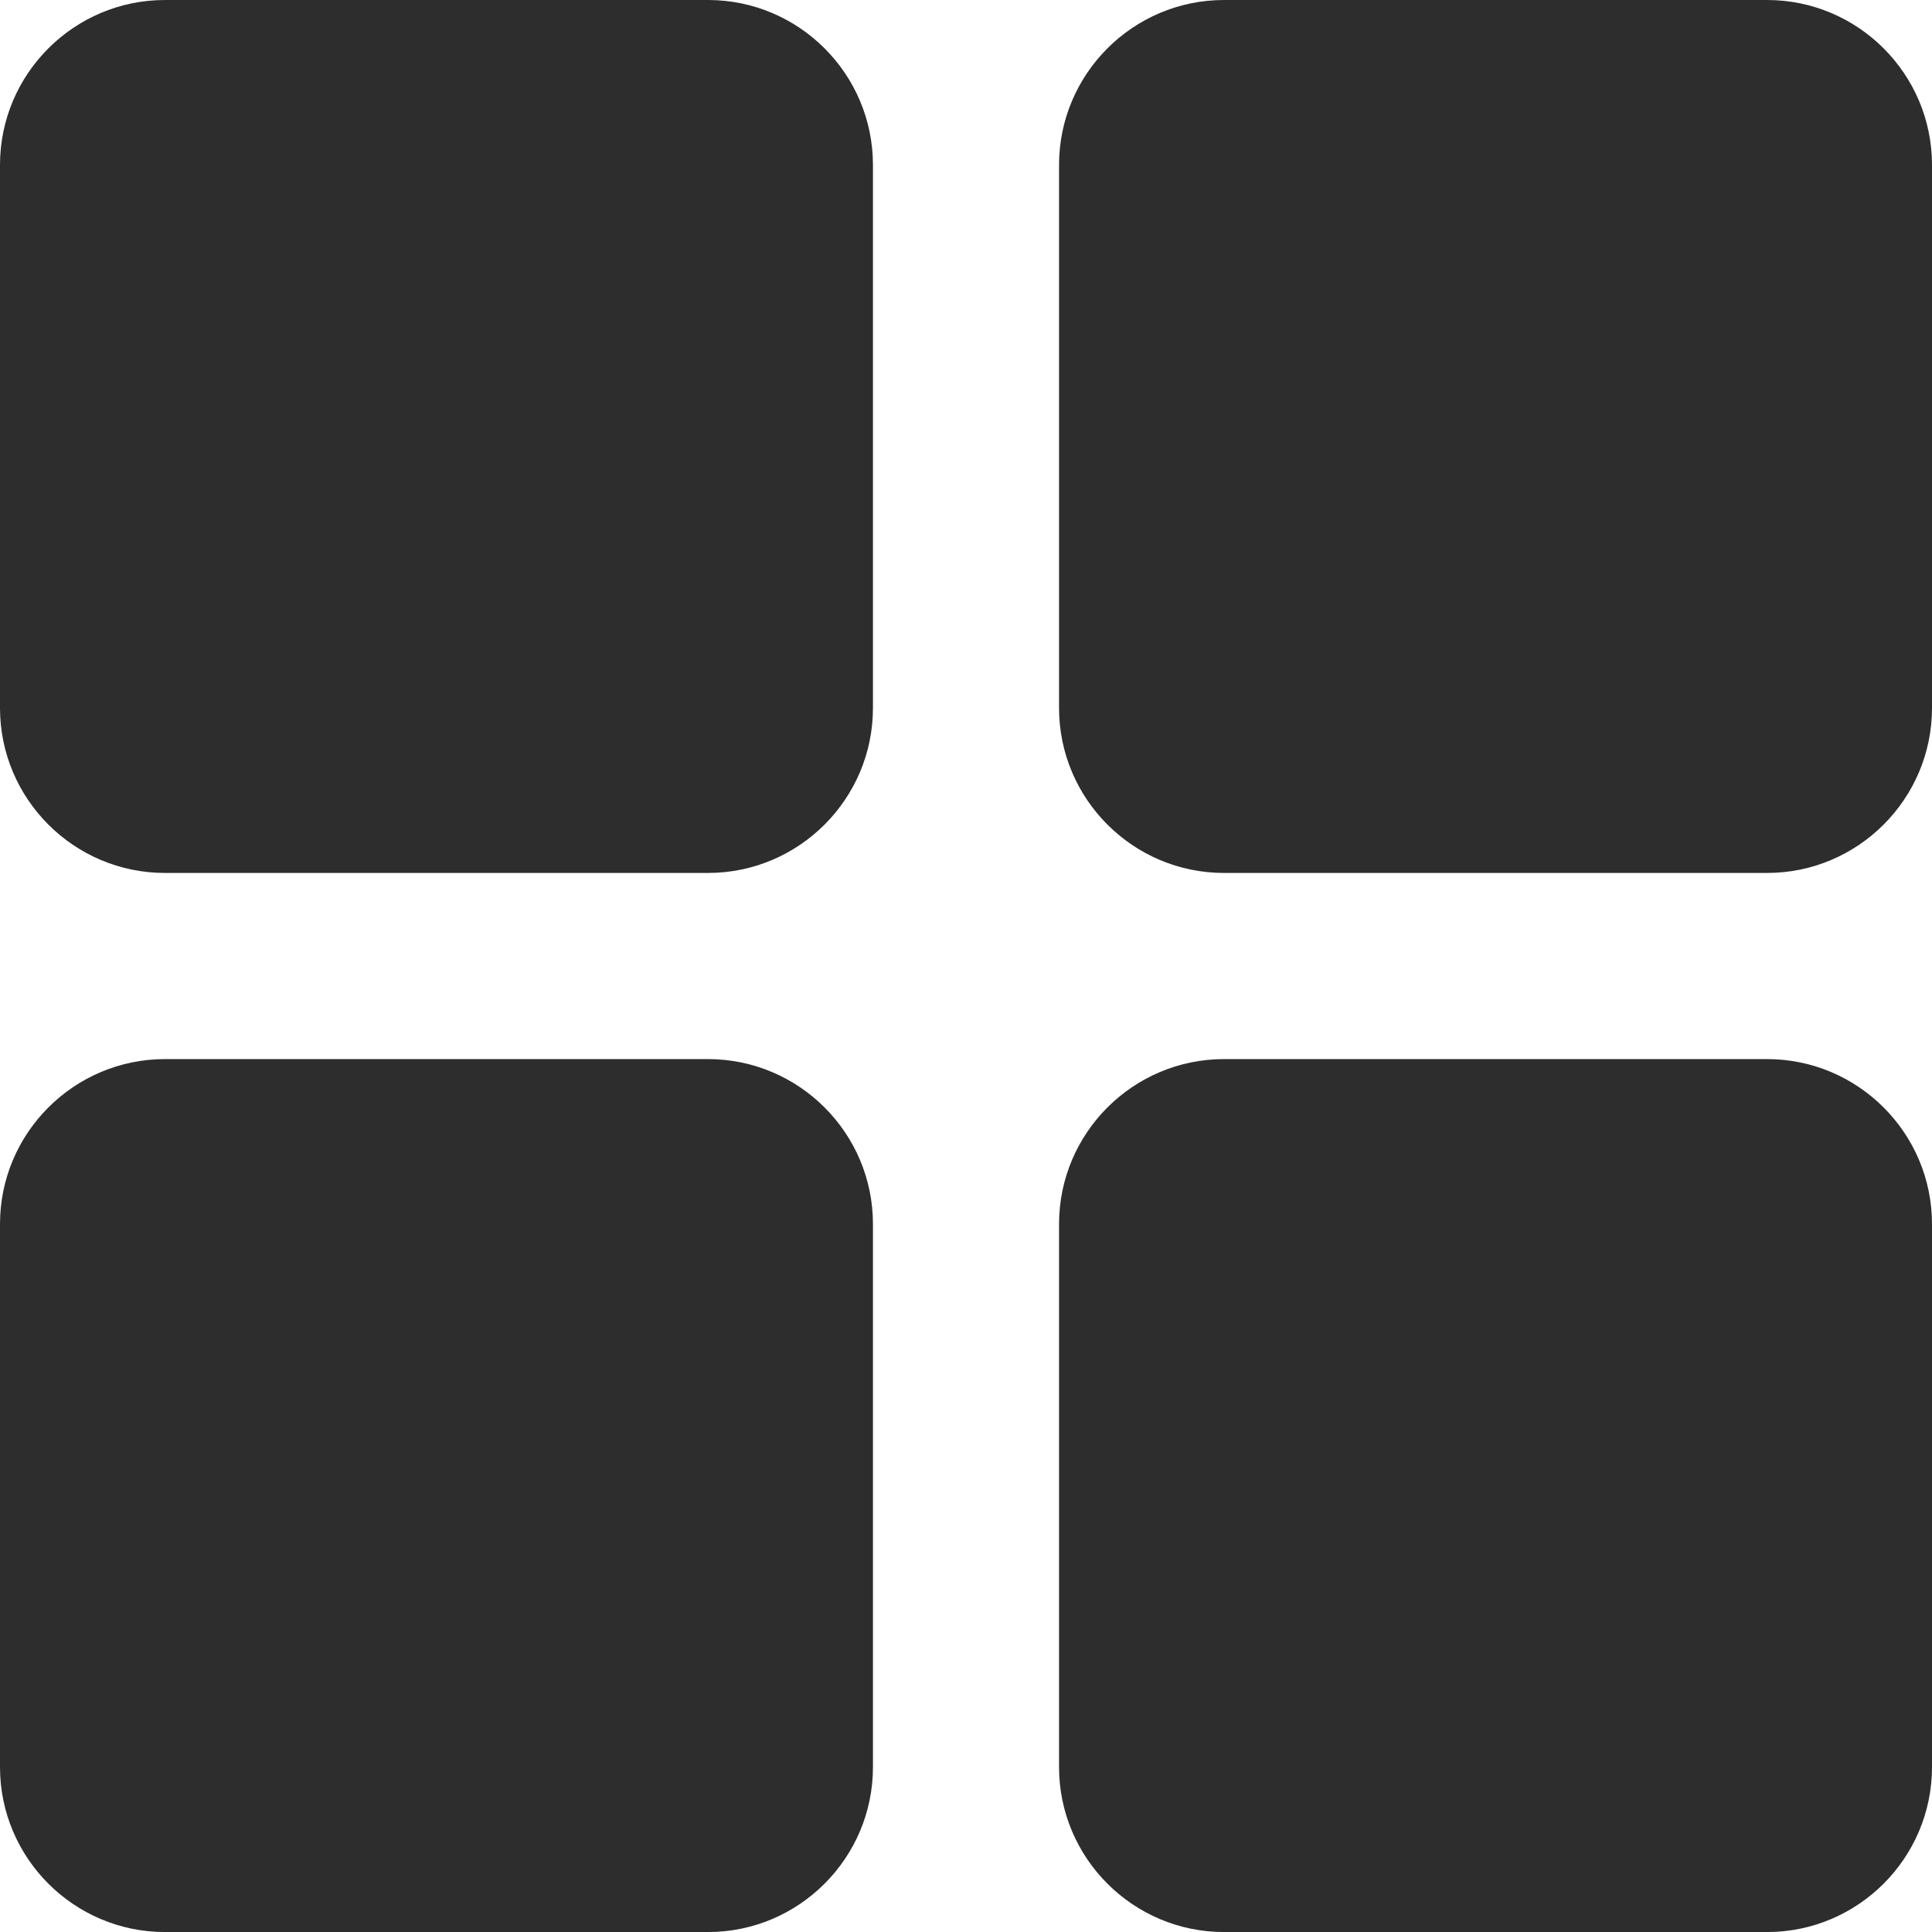 <?xml version="1.0" encoding="UTF-8"?>
<svg id="Layer_1" xmlns="http://www.w3.org/2000/svg" version="1.1" viewBox="0 0 512 512">
  <!-- Generator: Adobe Illustrator 29.8.2, SVG Export Plug-In . SVG Version: 2.1.1 Build 3)  -->
  <defs>
    <style>
      .st0 {
        fill: #2d2d2d;
      }
    </style>
  </defs>
  <path class="st0" d="M187.63,0H43.71C19.61,0,0,19.61,0,43.71v143.92c0,24.1,19.61,43.71,43.71,43.71h143.92c24.1,0,43.71-19.61,43.71-43.71V43.71c0-24.1-19.61-43.71-43.71-43.71Z"/>
  <path class="st0" d="M468.29,0h-143.92c-24.1,0-43.71,19.61-43.71,43.71v143.92c0,24.1,19.61,43.71,43.71,43.71h143.92c24.1,0,43.71-19.61,43.71-43.71V43.71c0-24.1-19.61-43.71-43.71-43.71Z"/>
  <path class="st0" d="M187.63,280.67H43.71c-24.1,0-43.71,19.61-43.71,43.71v143.92c0,24.1,19.61,43.71,43.71,43.71h143.92c24.1,0,43.71-19.61,43.71-43.71v-143.92c0-24.1-19.61-43.71-43.71-43.71Z"/>
  <path class="st0" d="M468.29,280.67h-143.92c-24.1,0-43.71,19.61-43.71,43.71v143.92c0,24.1,19.61,43.71,43.71,43.71h143.92c24.1,0,43.71-19.61,43.71-43.71v-143.92c0-24.1-19.61-43.71-43.71-43.71Z"/>
</svg>